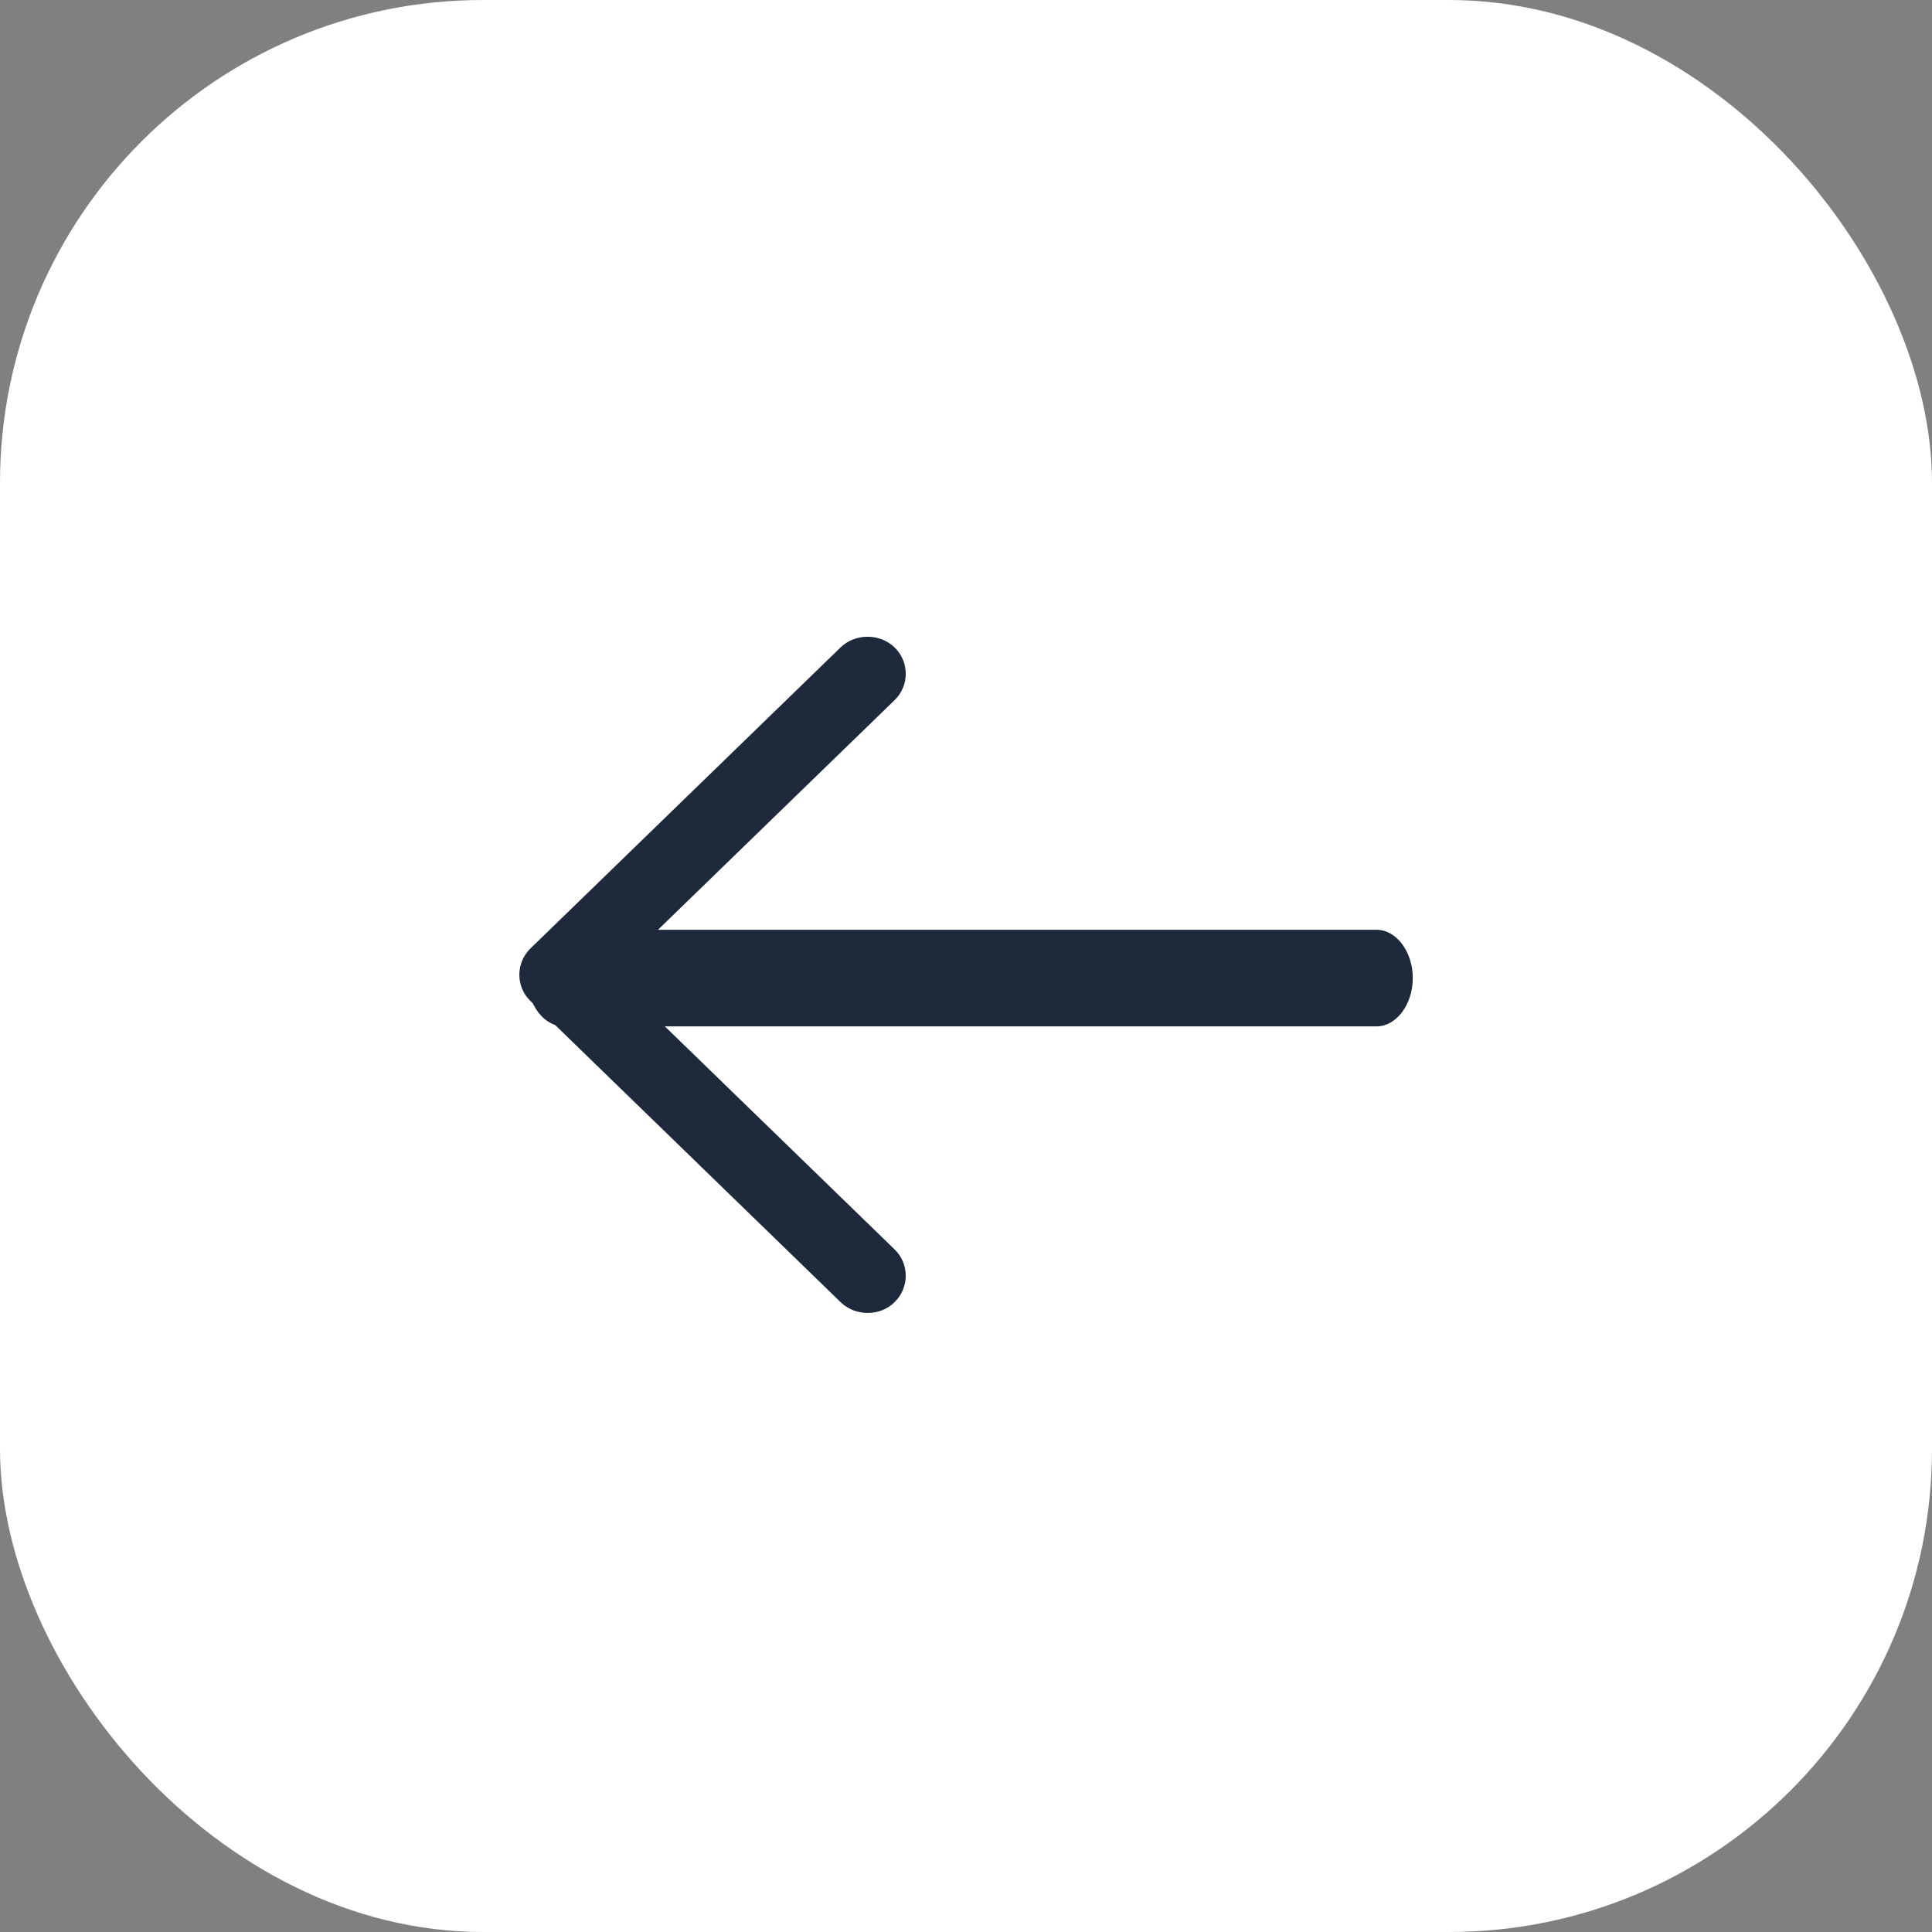 <svg width="40" height="40" viewBox="0 0 40 40" fill="none" xmlns="http://www.w3.org/2000/svg">
<rect x="0" y="0" width="40" height="40" fill="#808080" stroke="none"/>
<rect width="40" height="40" rx="10" fill="white"/>
<path d="M17.962 27.183C17.761 27.183 17.56 27.111 17.401 26.957L10.982 20.725C10.676 20.428 10.676 19.935 10.982 19.637L17.401 13.406C17.708 13.108 18.216 13.108 18.523 13.406C18.829 13.704 18.829 14.196 18.523 14.494L12.664 20.181L18.523 25.869C18.829 26.166 18.829 26.659 18.523 26.957C18.374 27.111 18.163 27.183 17.962 27.183Z" fill="#1E293B"/>
<path d="M28.5 21.25H11.67C11.26 21.25 10.92 20.797 10.92 20.25C10.92 19.703 11.26 19.25 11.67 19.25H28.5C28.91 19.25 29.25 19.703 29.25 20.25C29.25 20.797 28.91 21.25 28.5 21.25Z" fill="#1E293B"/>
</svg>
